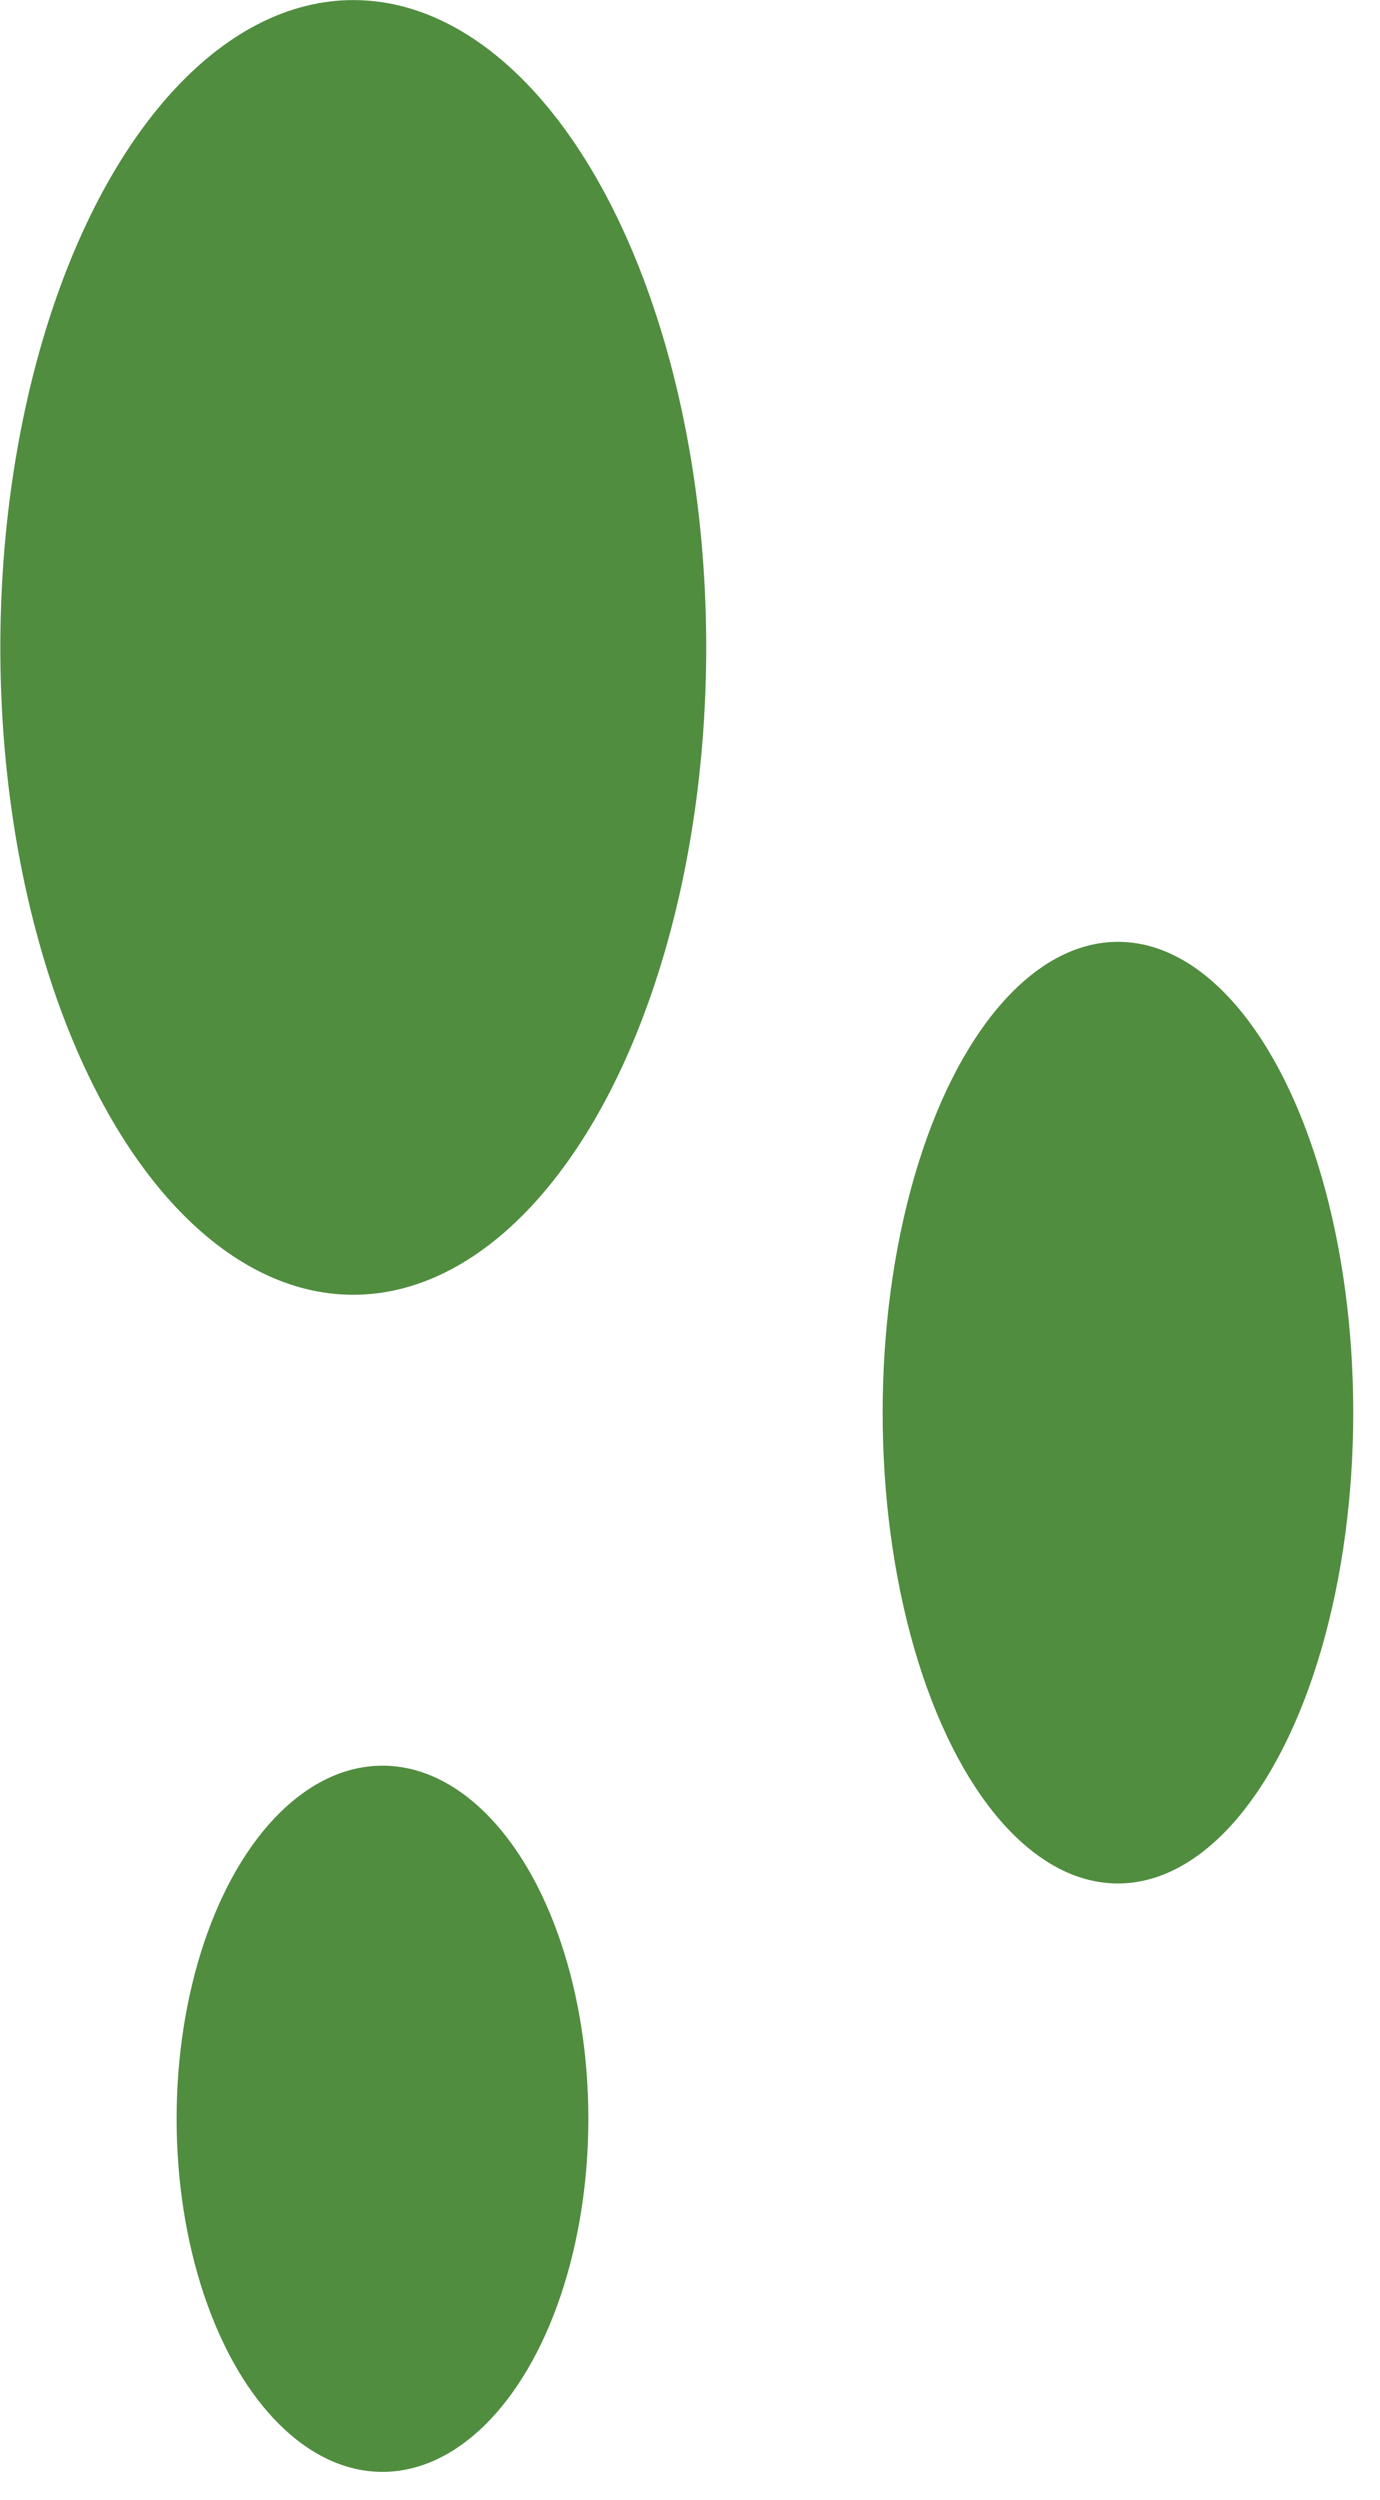 <svg width="37" height="67" viewBox="0 0 37 67" fill="none" xmlns="http://www.w3.org/2000/svg">
<ellipse cx="9.472" cy="17.351" rx="17.349" ry="9.463" transform="rotate(-89.99 9.472 17.351)" fill="#508D3F"/>
<ellipse cx="29.974" cy="37.859" rx="12.618" ry="6.309" transform="rotate(-89.99 29.974 37.859)" fill="#508D3F"/>
<ellipse cx="10.255" cy="56.783" rx="9.463" ry="5.52" transform="rotate(-89.99 10.255 56.783)" fill="#508D3F"/>
</svg>
